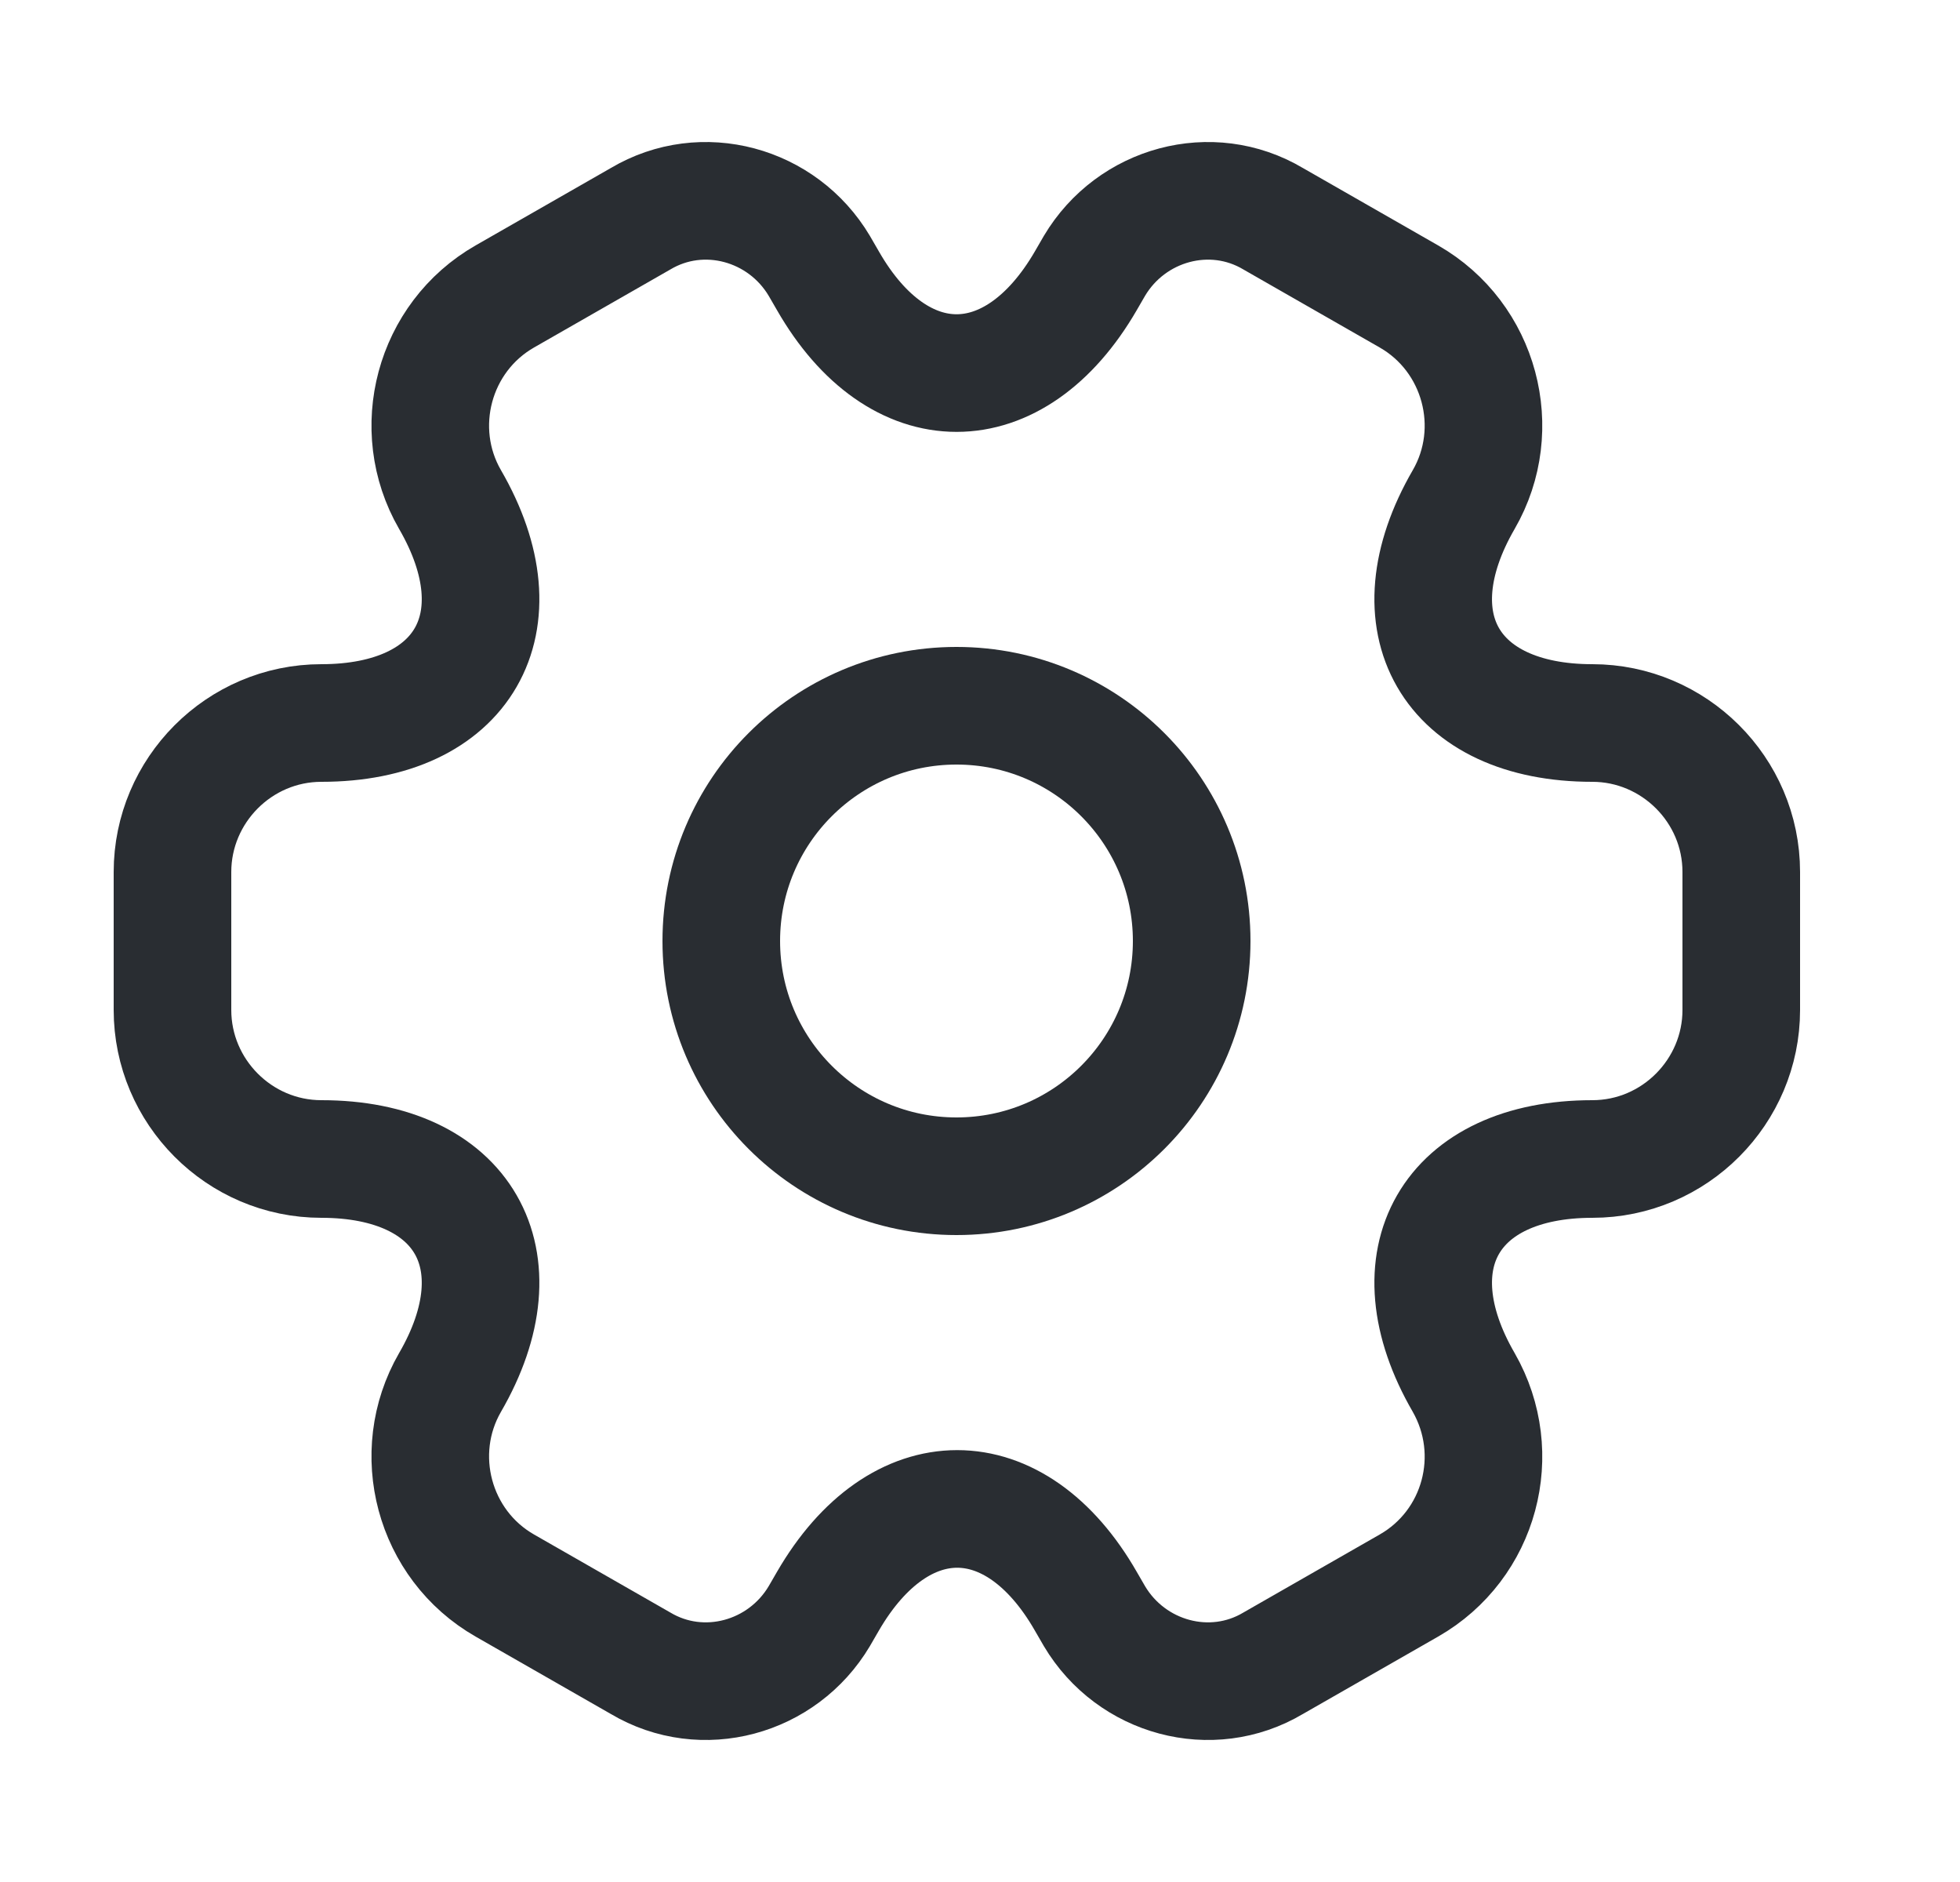 <svg width="25" height="24" viewBox="0 0 25 24" fill="none" xmlns="http://www.w3.org/2000/svg">
<path d="M12.2 15C13.857 15 15.2 13.657 15.2 12C15.2 10.343 13.857 9 12.2 9C10.543 9 9.2 10.343 9.2 12C9.2 13.657 10.543 15 12.2 15Z" stroke="#292D32" stroke-width="1.5" stroke-miterlimit="10" stroke-linecap="round" stroke-linejoin="round"/>
<path d="M2.2 12.88V11.12C2.2 10.08 3.05 9.22 4.1 9.22C5.91 9.22 6.65 7.94 5.74 6.37C5.22 5.47 5.53 4.3 6.44 3.78L8.17 2.79C8.96 2.32 9.98 2.6 10.45 3.39L10.56 3.58C11.46 5.15 12.94 5.15 13.85 3.58L13.96 3.39C14.43 2.6 15.45 2.32 16.24 2.79L17.97 3.78C18.88 4.3 19.19 5.47 18.67 6.37C17.76 7.94 18.5 9.22 20.31 9.22C21.35 9.22 22.21 10.07 22.21 11.12V12.88C22.21 13.92 21.36 14.78 20.31 14.78C18.5 14.78 17.76 16.06 18.67 17.63C19.19 18.54 18.88 19.7 17.97 20.22L16.24 21.21C15.45 21.68 14.43 21.4 13.96 20.61L13.85 20.42C12.95 18.85 11.47 18.85 10.56 20.42L10.45 20.61C9.98 21.4 8.96 21.68 8.17 21.21L6.44 20.22C5.53 19.7 5.22 18.53 5.74 17.63C6.65 16.06 5.91 14.78 4.1 14.78C3.05 14.78 2.2 13.92 2.2 12.88Z" stroke="#292D32" stroke-width="1.5" stroke-miterlimit="10" stroke-linecap="round" stroke-linejoin="round"/>
</svg>
